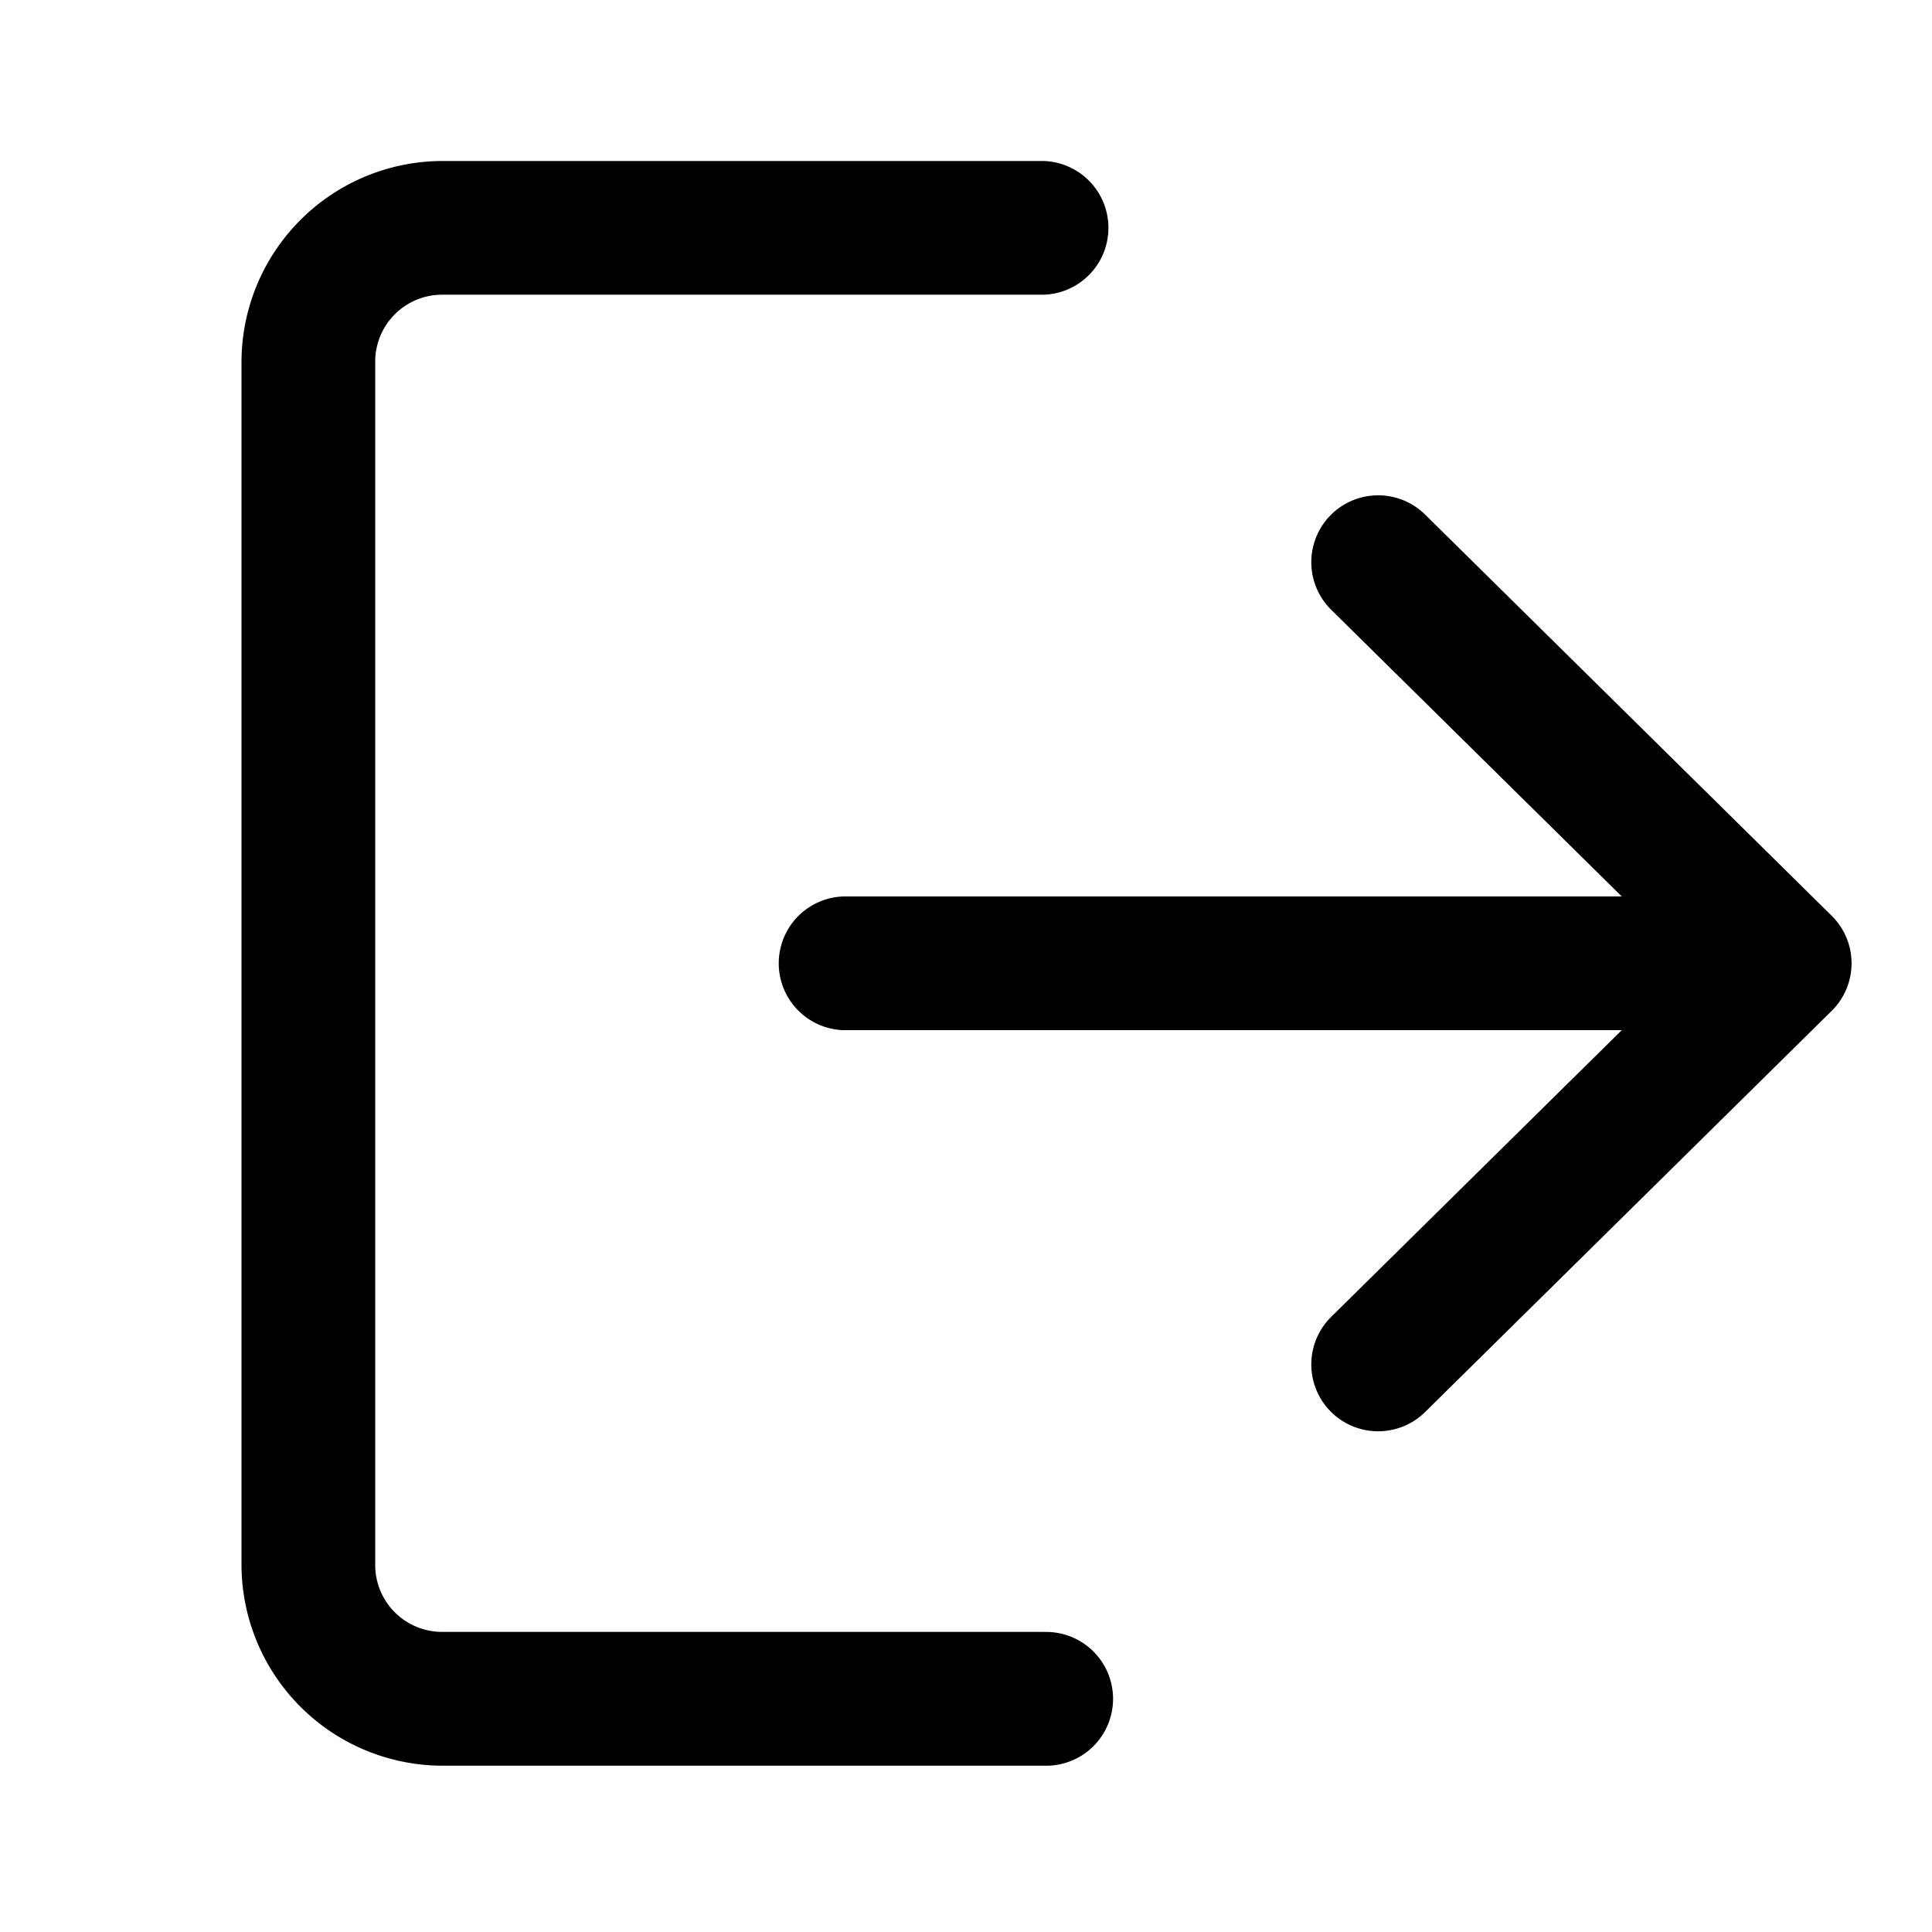 <svg xmlns="http://www.w3.org/2000/svg" width="24" height="24" viewBox="0 0 24 24">
    <g transform="translate(-10 5)">
        <rect fill="none" width="24" height="24" transform="translate(10 -5)" />
        <g transform="translate(13 -3.85)">
            <g transform="translate(0 0.85)">
                <path  d="M9.967,19.122H2.492a.831.831,0,0,1-.831-.831V3.342a.831.831,0,0,1,.831-.831H9.967a.831.831,0,0,0,0-1.661H2.492A2.5,2.5,0,0,0,0,3.342v14.95a2.5,2.5,0,0,0,2.492,2.492H9.967a.831.831,0,1,0,0-1.661Z" transform="translate(0 -0.85)" />
            </g>
            <g transform="translate(6.645 5.003)">
                <path  d="M183.208,112.387l-5.05-4.983a.83.83,0,1,0-1.166,1.183l3.609,3.561h-9.67a.831.831,0,0,0,0,1.661h9.67l-3.609,3.561a.83.83,0,1,0,1.166,1.183l5.05-4.983a.83.83,0,0,0,0-1.183Z" transform="translate(-170.1 -107.165)" />
            </g>
        </g>
    </g>
</svg>